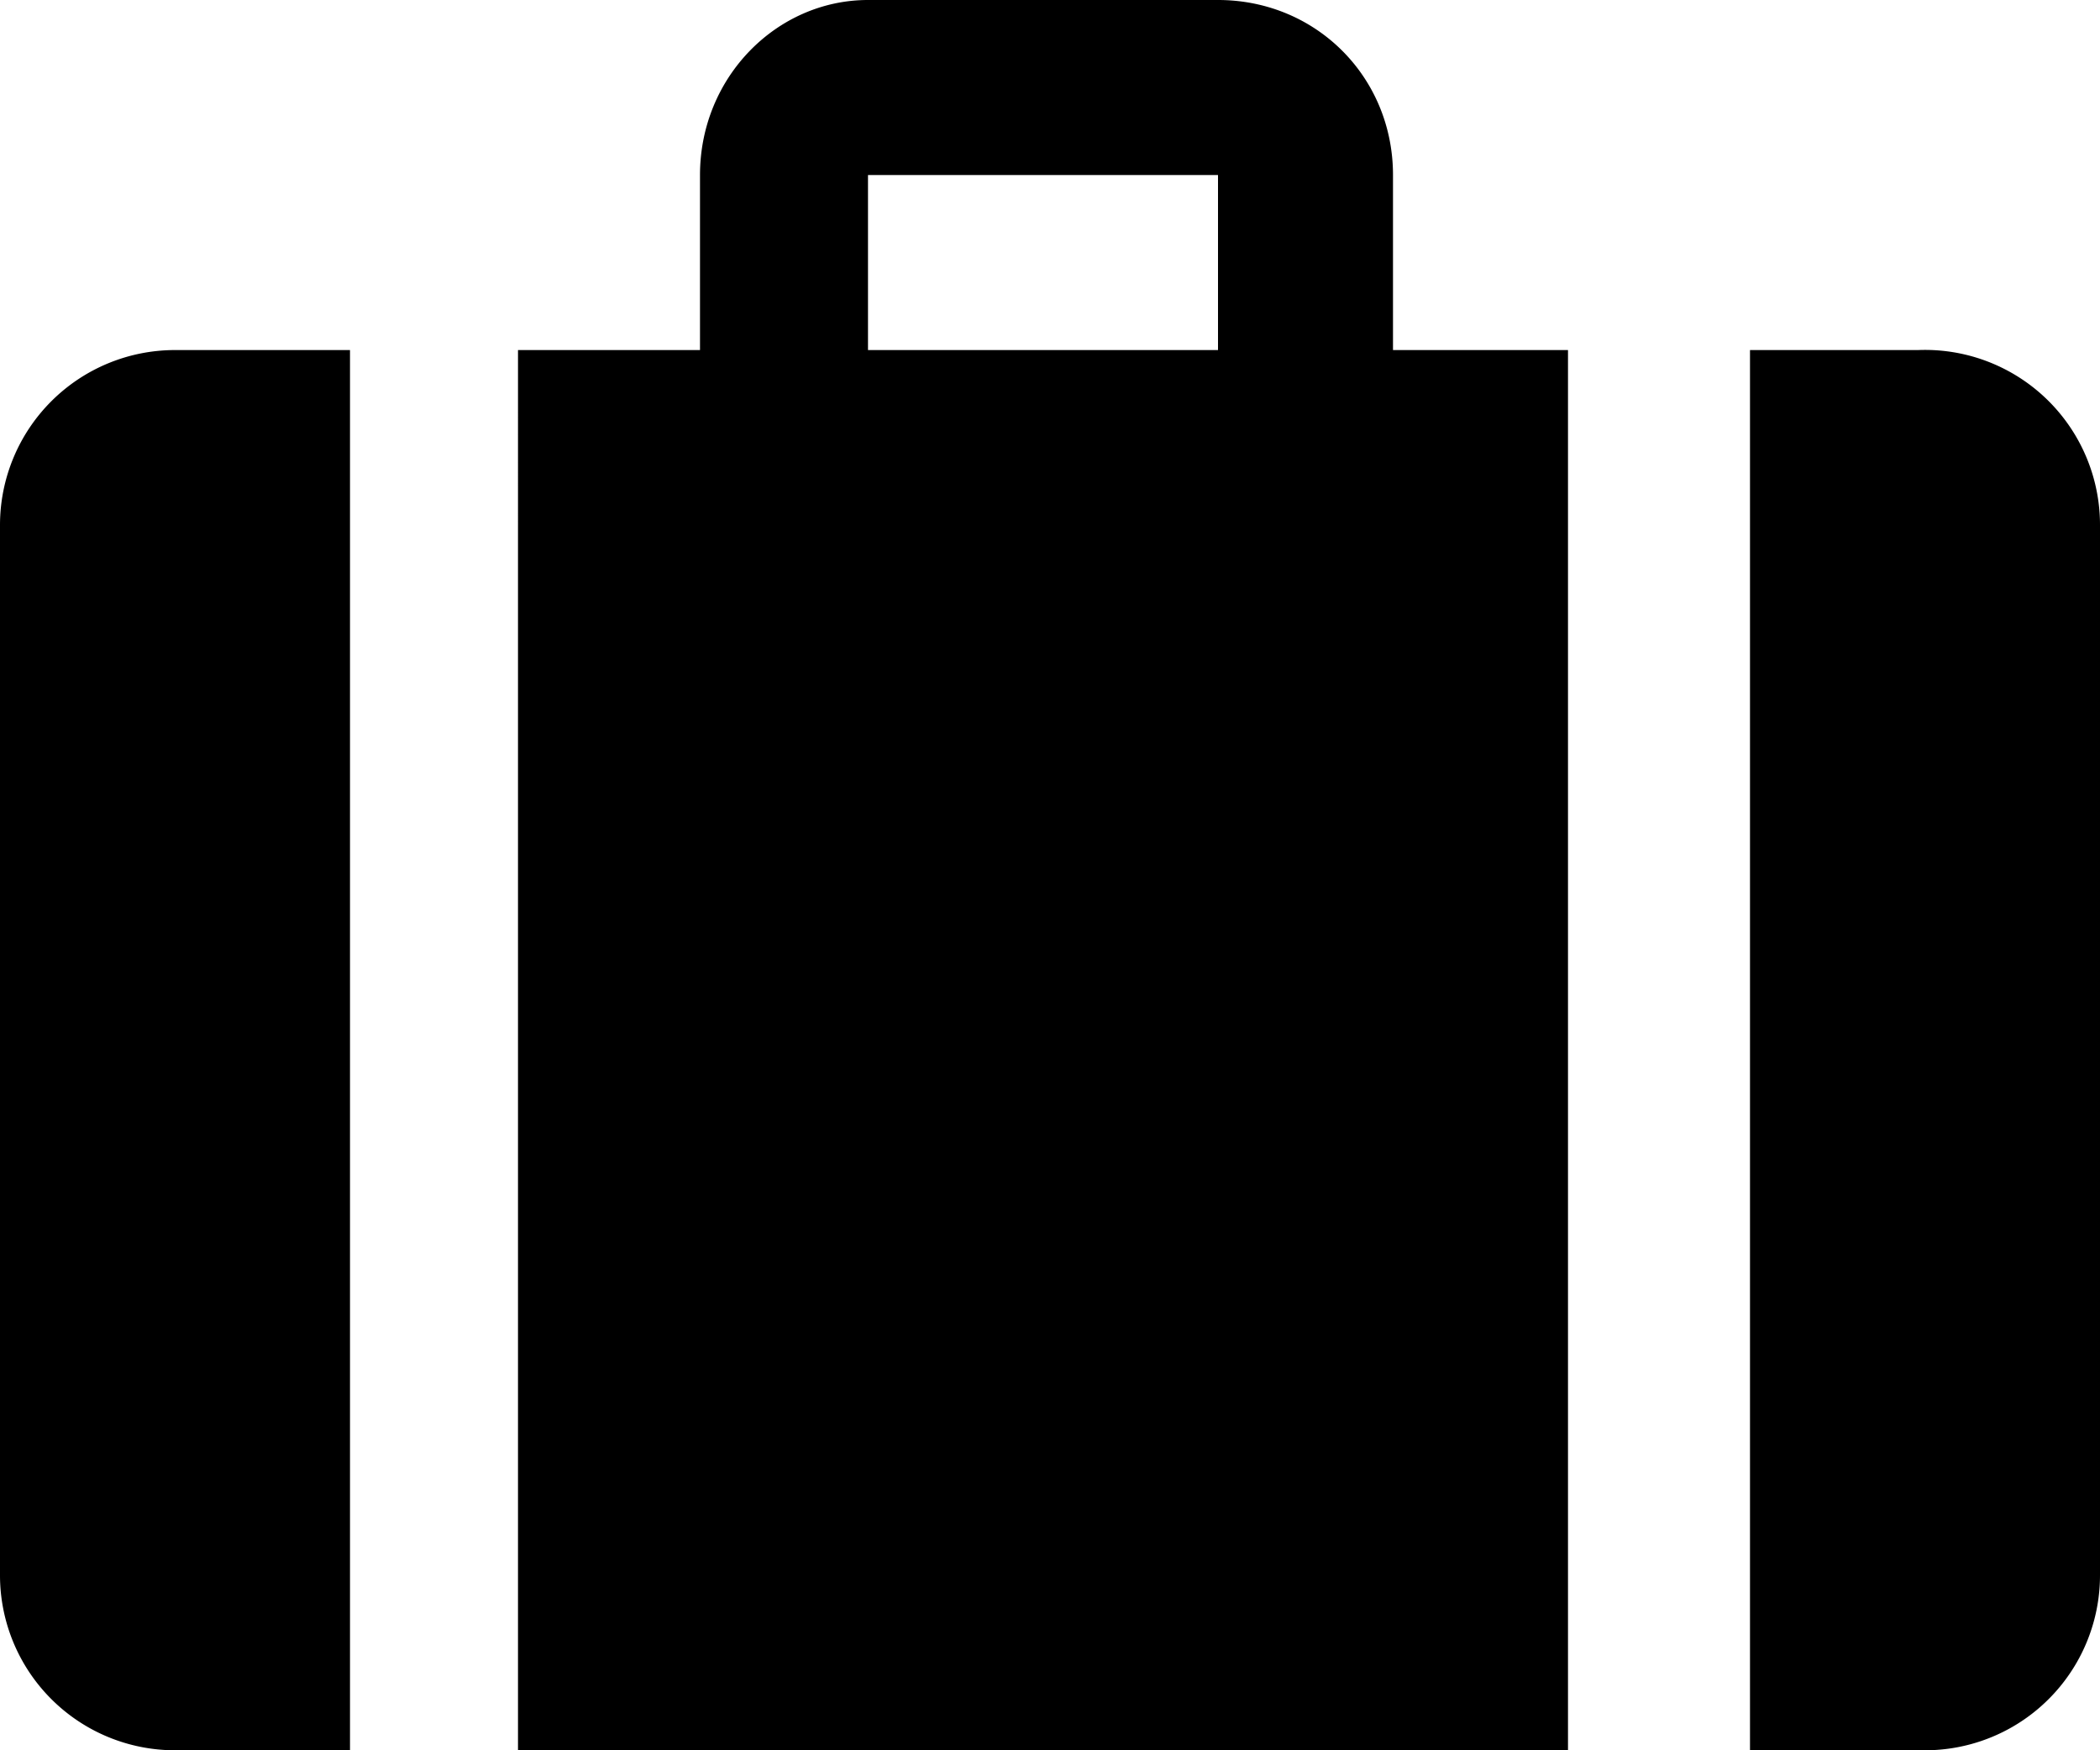 <svg viewBox="0 0 30 25" fill-rule="evenodd" clip-rule="evenodd" stroke-linejoin="round" stroke-miterlimit="2">
    <path fill="currentColor" d="M19.9 5h2.5v20h-15V5H10V2.5C10 1.1 11.1 0 12.4 0h5c1.4 0 2.5 1.1 2.5 2.5V5Zm-7.5 0h5V2.5h-5V5ZM5 5v20H2.5A2.5 2.5 0 0 1 0 22.5v-15A2.5 2.5 0 0 1 2.5 5H5Zm22.4 0A2.5 2.5 0 0 1 30 7.5v15a2.5 2.5 0 0 1-2.5 2.5H25V5h2.5Z"/>
</svg>
